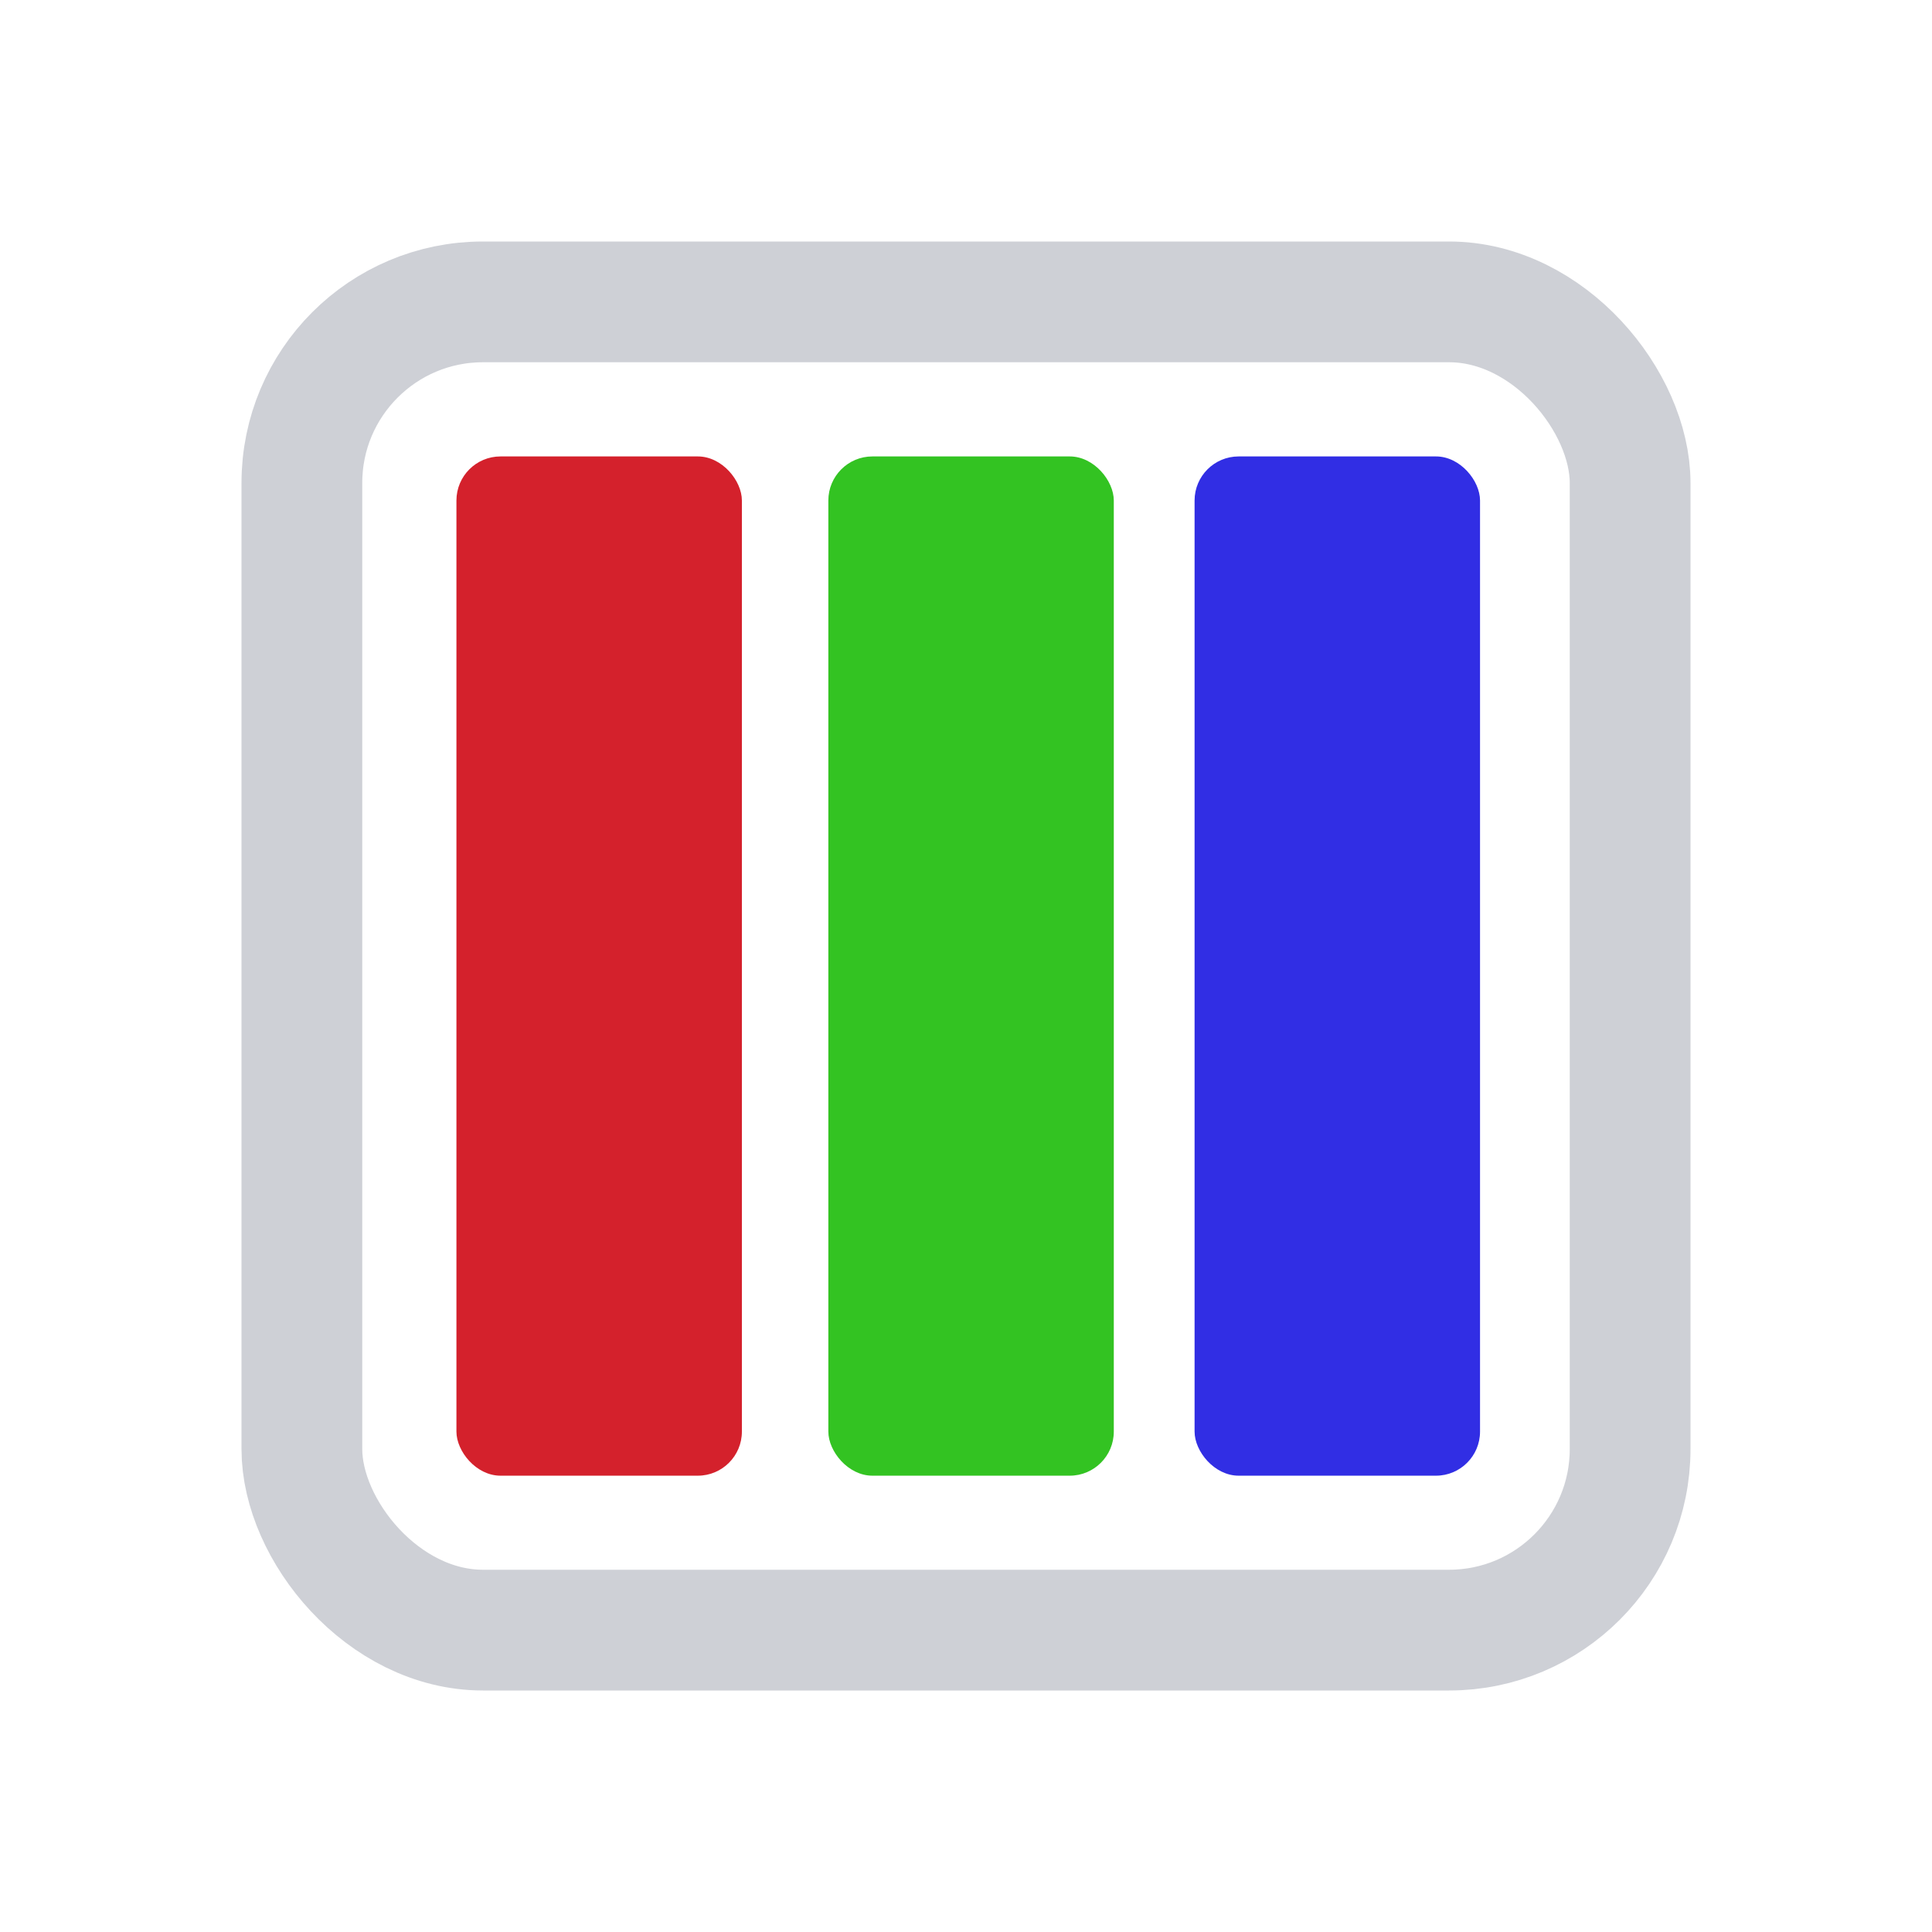 <?xml version="1.0" encoding="UTF-8" standalone="no"?>
<svg
   width="16"
   height="16"
   viewBox="0 0 16 16"
   fill="none"
   version="1.1"
   id="svg6"
   sodipodi:docname="channels_dark.svg"
   inkscape:version="1.2.2 (b0a8486541, 2022-12-01)"
   xml:space="preserve"
   xmlns:inkscape="http://www.inkscape.org/namespaces/inkscape"
   xmlns:sodipodi="http://sodipodi.sourceforge.net/DTD/sodipodi-0.dtd"
   xmlns="http://www.w3.org/2000/svg"
   xmlns:svg="http://www.w3.org/2000/svg"><defs
     id="defs10" /><sodipodi:namedview
     id="namedview8"
     pagecolor="#ffffff"
     bordercolor="#000000"
     borderopacity="0.25"
     inkscape:showpageshadow="2"
     inkscape:pageopacity="0.0"
     inkscape:pagecheckerboard="0"
     inkscape:deskcolor="#d1d1d1"
     showgrid="false"
     inkscape:zoom="16"
     inkscape:cx="6.65625"
     inkscape:cy="9.09375"
     inkscape:window-width="3840"
     inkscape:window-height="2051"
     inkscape:window-x="3840"
     inkscape:window-y="0"
     inkscape:window-maximized="1"
     inkscape:current-layer="svg6" /><rect
     x="2.5"
     y="2.5"
     width="11"
     height="11"
     rx="1.5"
     fill="#EBECF0"
     stroke="#6C707E"
     id="rect2"
     style="fill:none;fill-opacity:1;stroke:#ced0d6;stroke-opacity:1" /><rect
     x="3.78"
     y="3.78"
     width="2.364"
     height="8.441"
     rx="0.365"
     fill="#EBECF0"
     stroke="#6c707e"
     id="rect7780"
     style="opacity:1;fill:#d4212c;fill-opacity:1;stroke:none;stroke-width:0.406" /><rect
     x="6.86"
     y="3.78"
     width="2.364"
     height="8.441"
     rx="0.365"
     fill="#EBECF0"
     stroke="#6c707e"
     id="rect380"
     style="opacity:1;fill:#33c322;fill-opacity:1;stroke:none;stroke-width:0.406" /><rect
     x="9.893"
     y="3.78"
     width="2.364"
     height="8.441"
     rx="0.365"
     fill="#EBECF0"
     stroke="#6c707e"
     id="rect384"
     style="opacity:1;fill:#312ee4;fill-opacity:1;stroke:none;stroke-width:0.406" /></svg>
